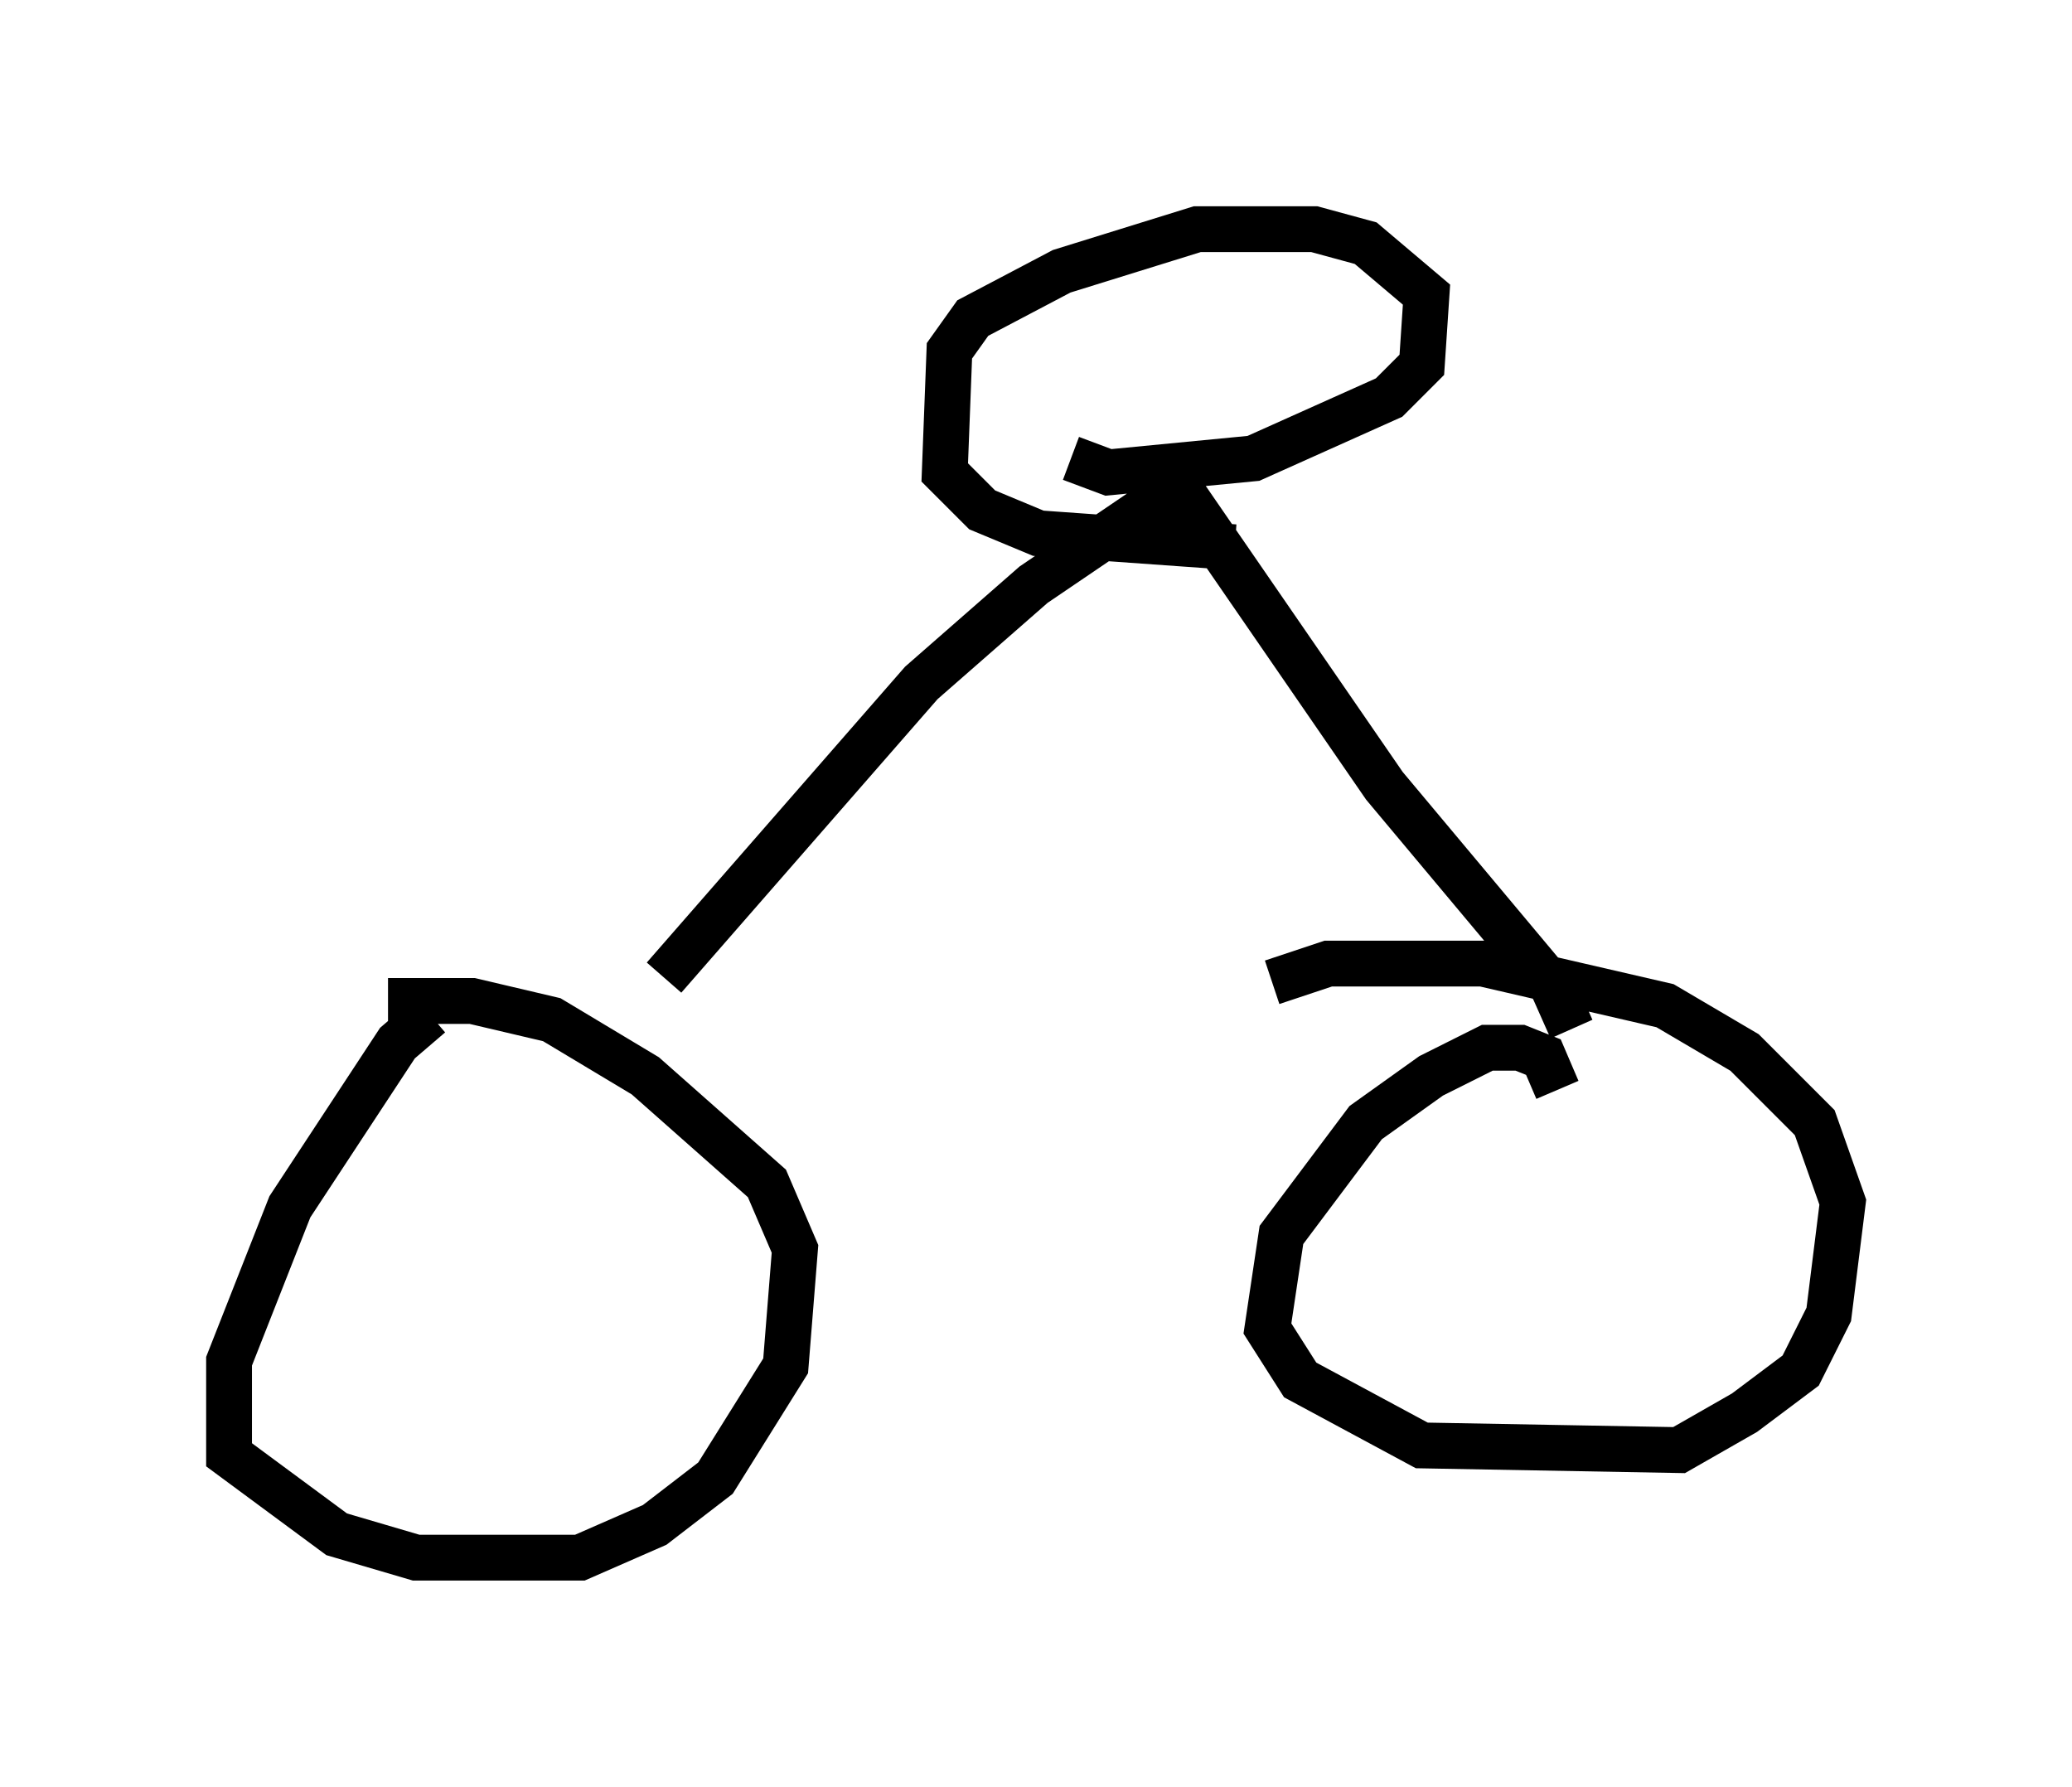 <?xml version="1.0" encoding="utf-8" ?>
<svg baseProfile="full" height="38.992" version="1.1" width="45.219" xmlns="http://www.w3.org/2000/svg" xmlns:ev="http://www.w3.org/2001/xml-events" xmlns:xlink="http://www.w3.org/1999/xlink"><defs /><rect fill="white" height="38.992" width="45.219" x="0" y="0" /><path d="M11.635, 22.048 m-2.246, 0.102 l-0.715, 0.613 -2.348, 3.573 l-1.327, 3.369 0.0, 2.042 l2.348, 1.735 1.735, 0.51 l3.573, 0.0 1.633, -0.715 l1.327, -1.021 1.531, -2.45 l0.204, -2.552 -0.613, -1.429 l-2.654, -2.348 -2.042, -1.225 l-1.735, -0.408 -1.838, 0.0 m25.521, 1.94 l-0.306, -0.715 -0.51, -0.204 l-0.715, 0.0 -1.225, 0.613 l-1.429, 1.021 -1.838, 2.45 l-0.306, 2.042 0.715, 1.123 l2.654, 1.429 5.615, 0.102 l1.429, -0.817 1.225, -0.919 l0.613, -1.225 0.306, -2.45 l-0.613, -1.735 -1.531, -1.531 l-1.735, -1.021 -3.981, -0.919 l-3.369, 0.0 -1.225, 0.408 m6.533, 1.021 l-0.408, -0.919 -3.675, -4.39 l-4.288, -6.227 -0.51, -0.102 l-2.858, 1.94 -2.45, 2.144 l-5.615, 6.431 m8.881, -11.331 l0.817, 0.306 3.165, -0.306 l2.96, -1.327 0.715, -0.715 l0.102, -1.531 -1.327, -1.123 l-1.123, -0.306 -2.552, 0.0 l-2.96, 0.919 -1.94, 1.021 l-0.51, 0.715 -0.102, 2.654 l0.817, 0.817 1.225, 0.51 l4.288, 0.306 " fill="none" stroke="black" stroke-width="1" /></svg>